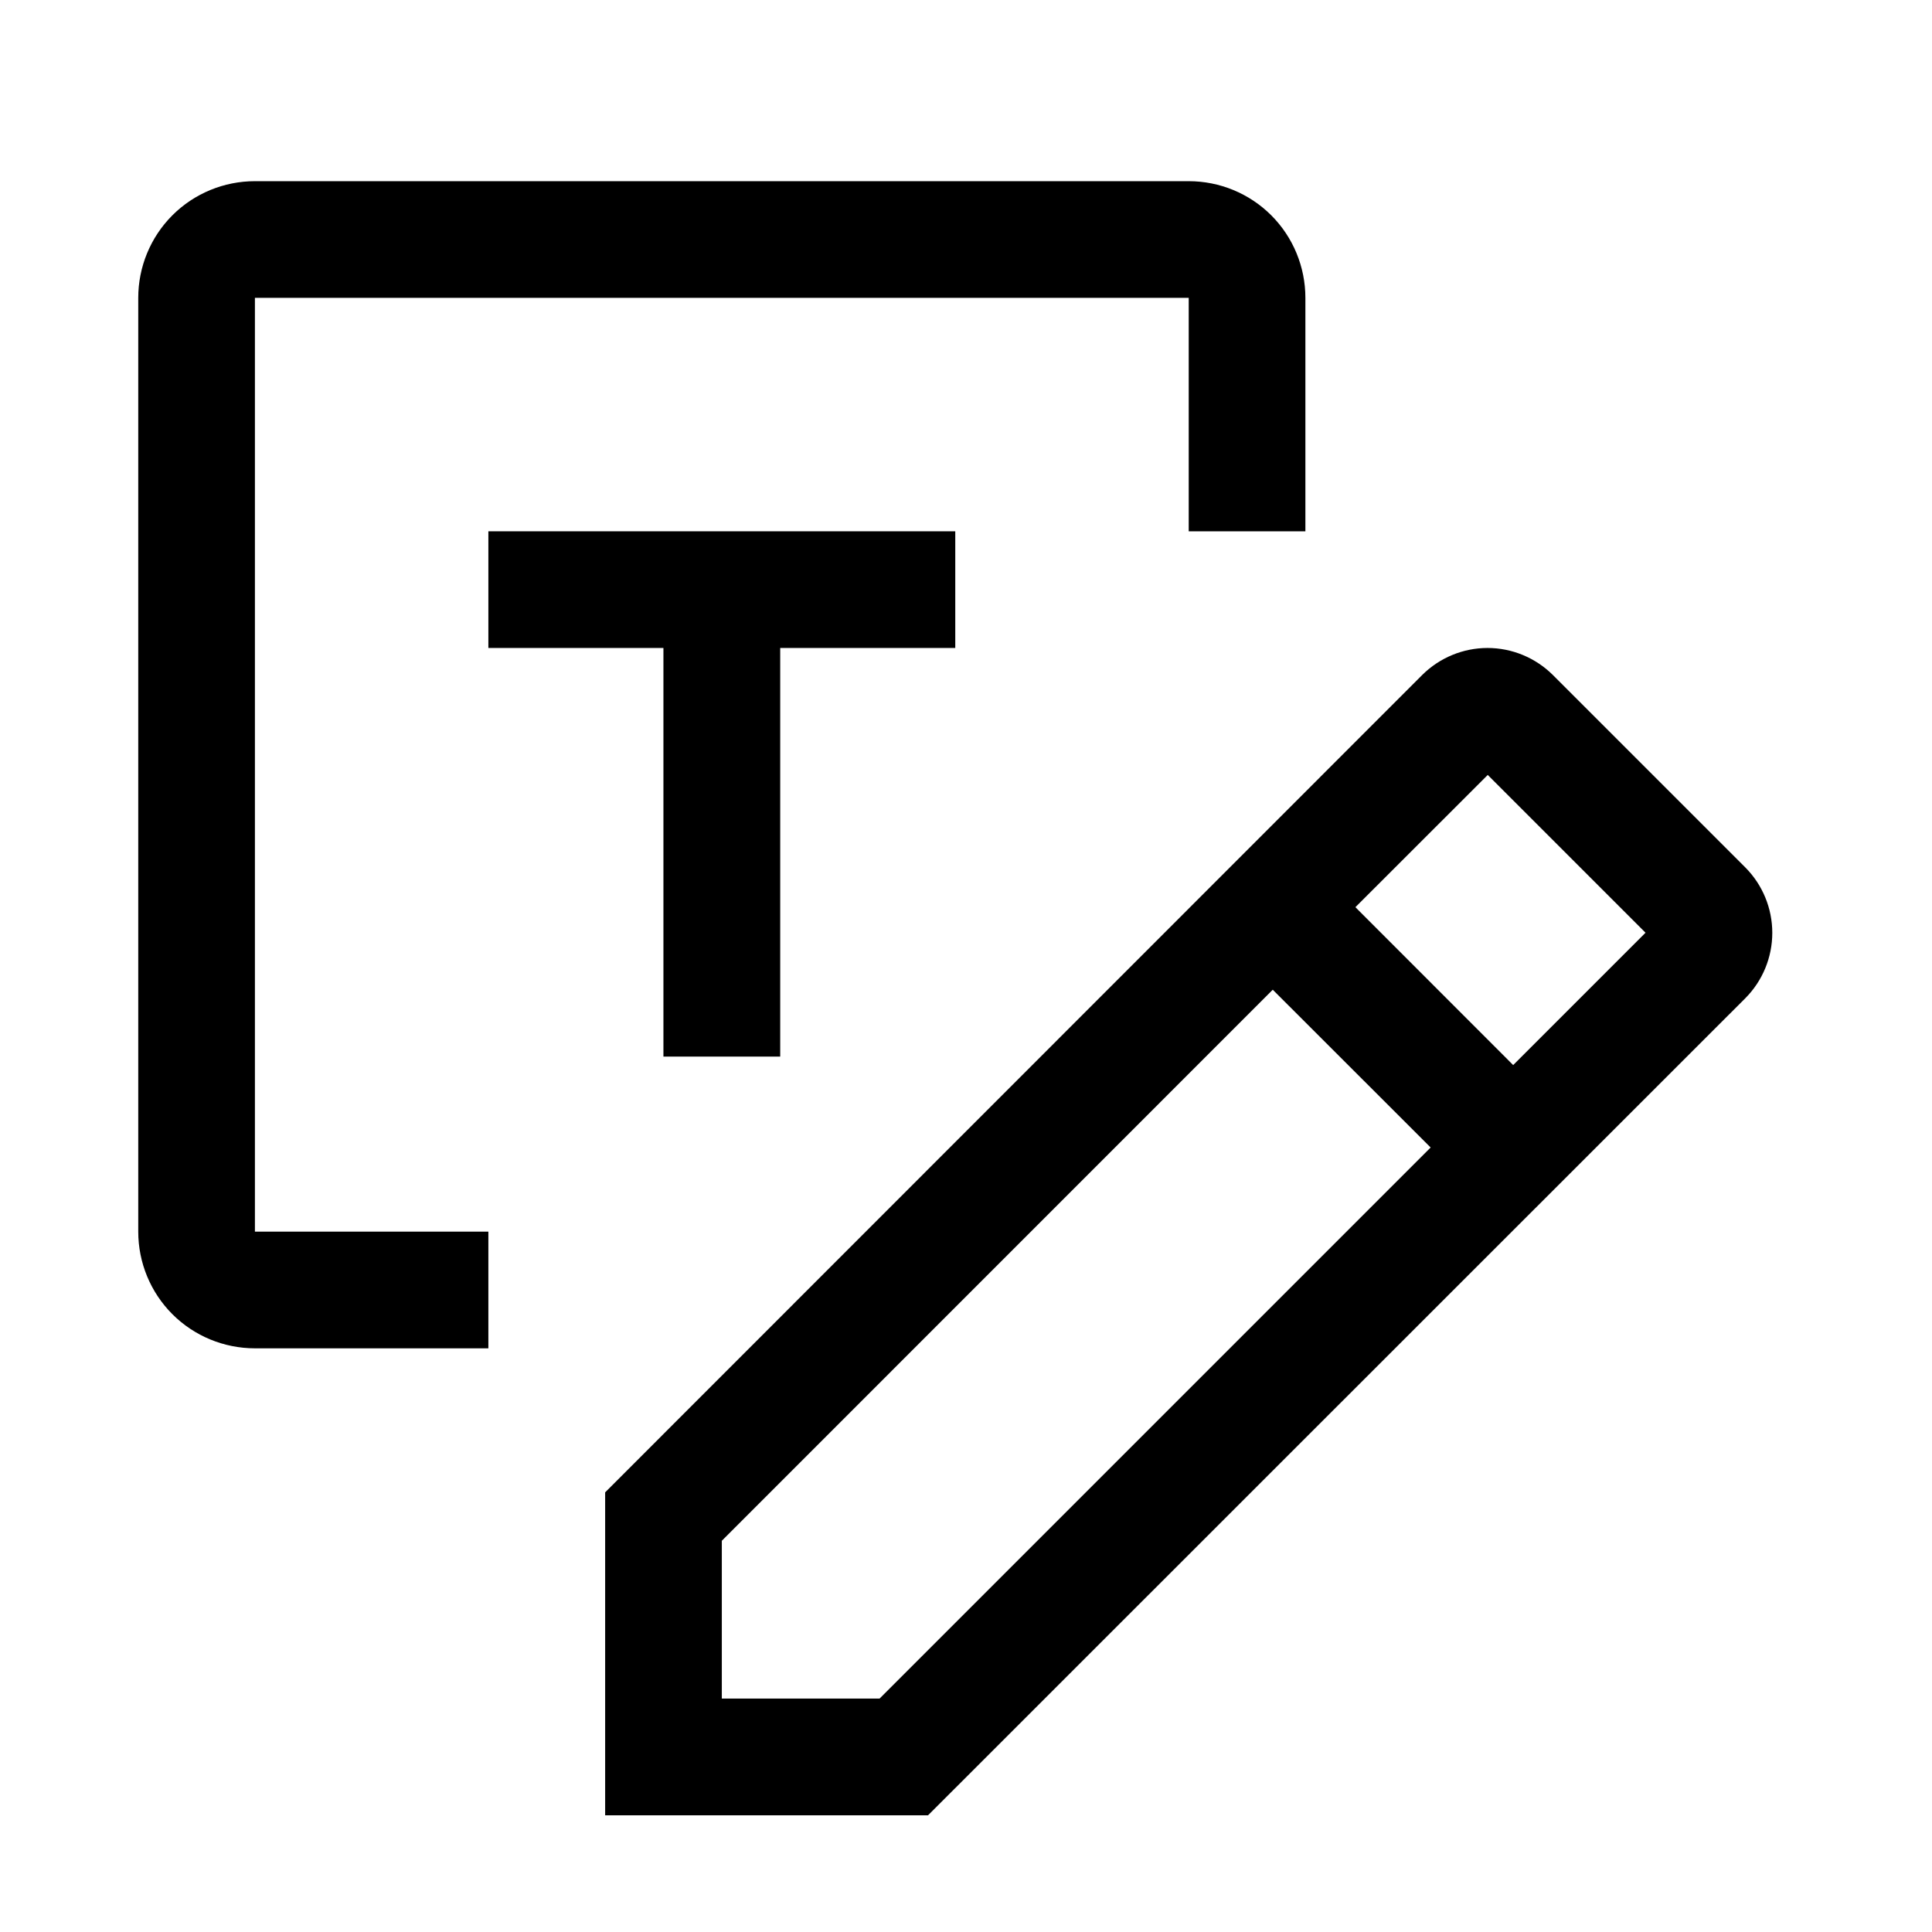 <svg class="" xmlns="http://www.w3.org/2000/svg" xmlns:xlink="http://www.w3.org/1999/xlink" aria-hidden="true" fill="currentColor" focusable="false" role="img" width="1em" height="1em" preserveAspectRatio="xMidYMid meet" viewBox="0 0 18 18">
  <path d="M16.261 8.082L14.468 6.289C14.306 6.128 14.087 6.037 13.859 6.037C13.631 6.037 13.412 6.128 13.25 6.289L5.638 13.904V16.913H8.646L16.261 9.3C16.422 9.138 16.512 8.919 16.512 8.691C16.512 8.463 16.422 8.244 16.261 8.082V8.082ZM8.195 15.825H6.725V14.355L11.858 9.221L13.329 10.691L8.195 15.825ZM14.098 9.923L12.628 8.452L13.861 7.22L15.331 8.69L14.098 9.923Z"></path>
  <path d="M6.181 9.844H7.269V6.037H8.9V4.95H4.55V6.037H6.181V9.844Z"></path>
  <path d="M4.55 11.475H2.375V2.775H11.075V4.95H12.162V2.775C12.162 2.487 12.048 2.21 11.844 2.006C11.64 1.802 11.363 1.688 11.075 1.688H2.375C2.087 1.688 1.81 1.802 1.606 2.006C1.402 2.21 1.288 2.487 1.288 2.775V11.475C1.288 11.763 1.402 12.04 1.606 12.244C1.81 12.448 2.087 12.562 2.375 12.562H4.55V11.475Z"></path>
</svg>
